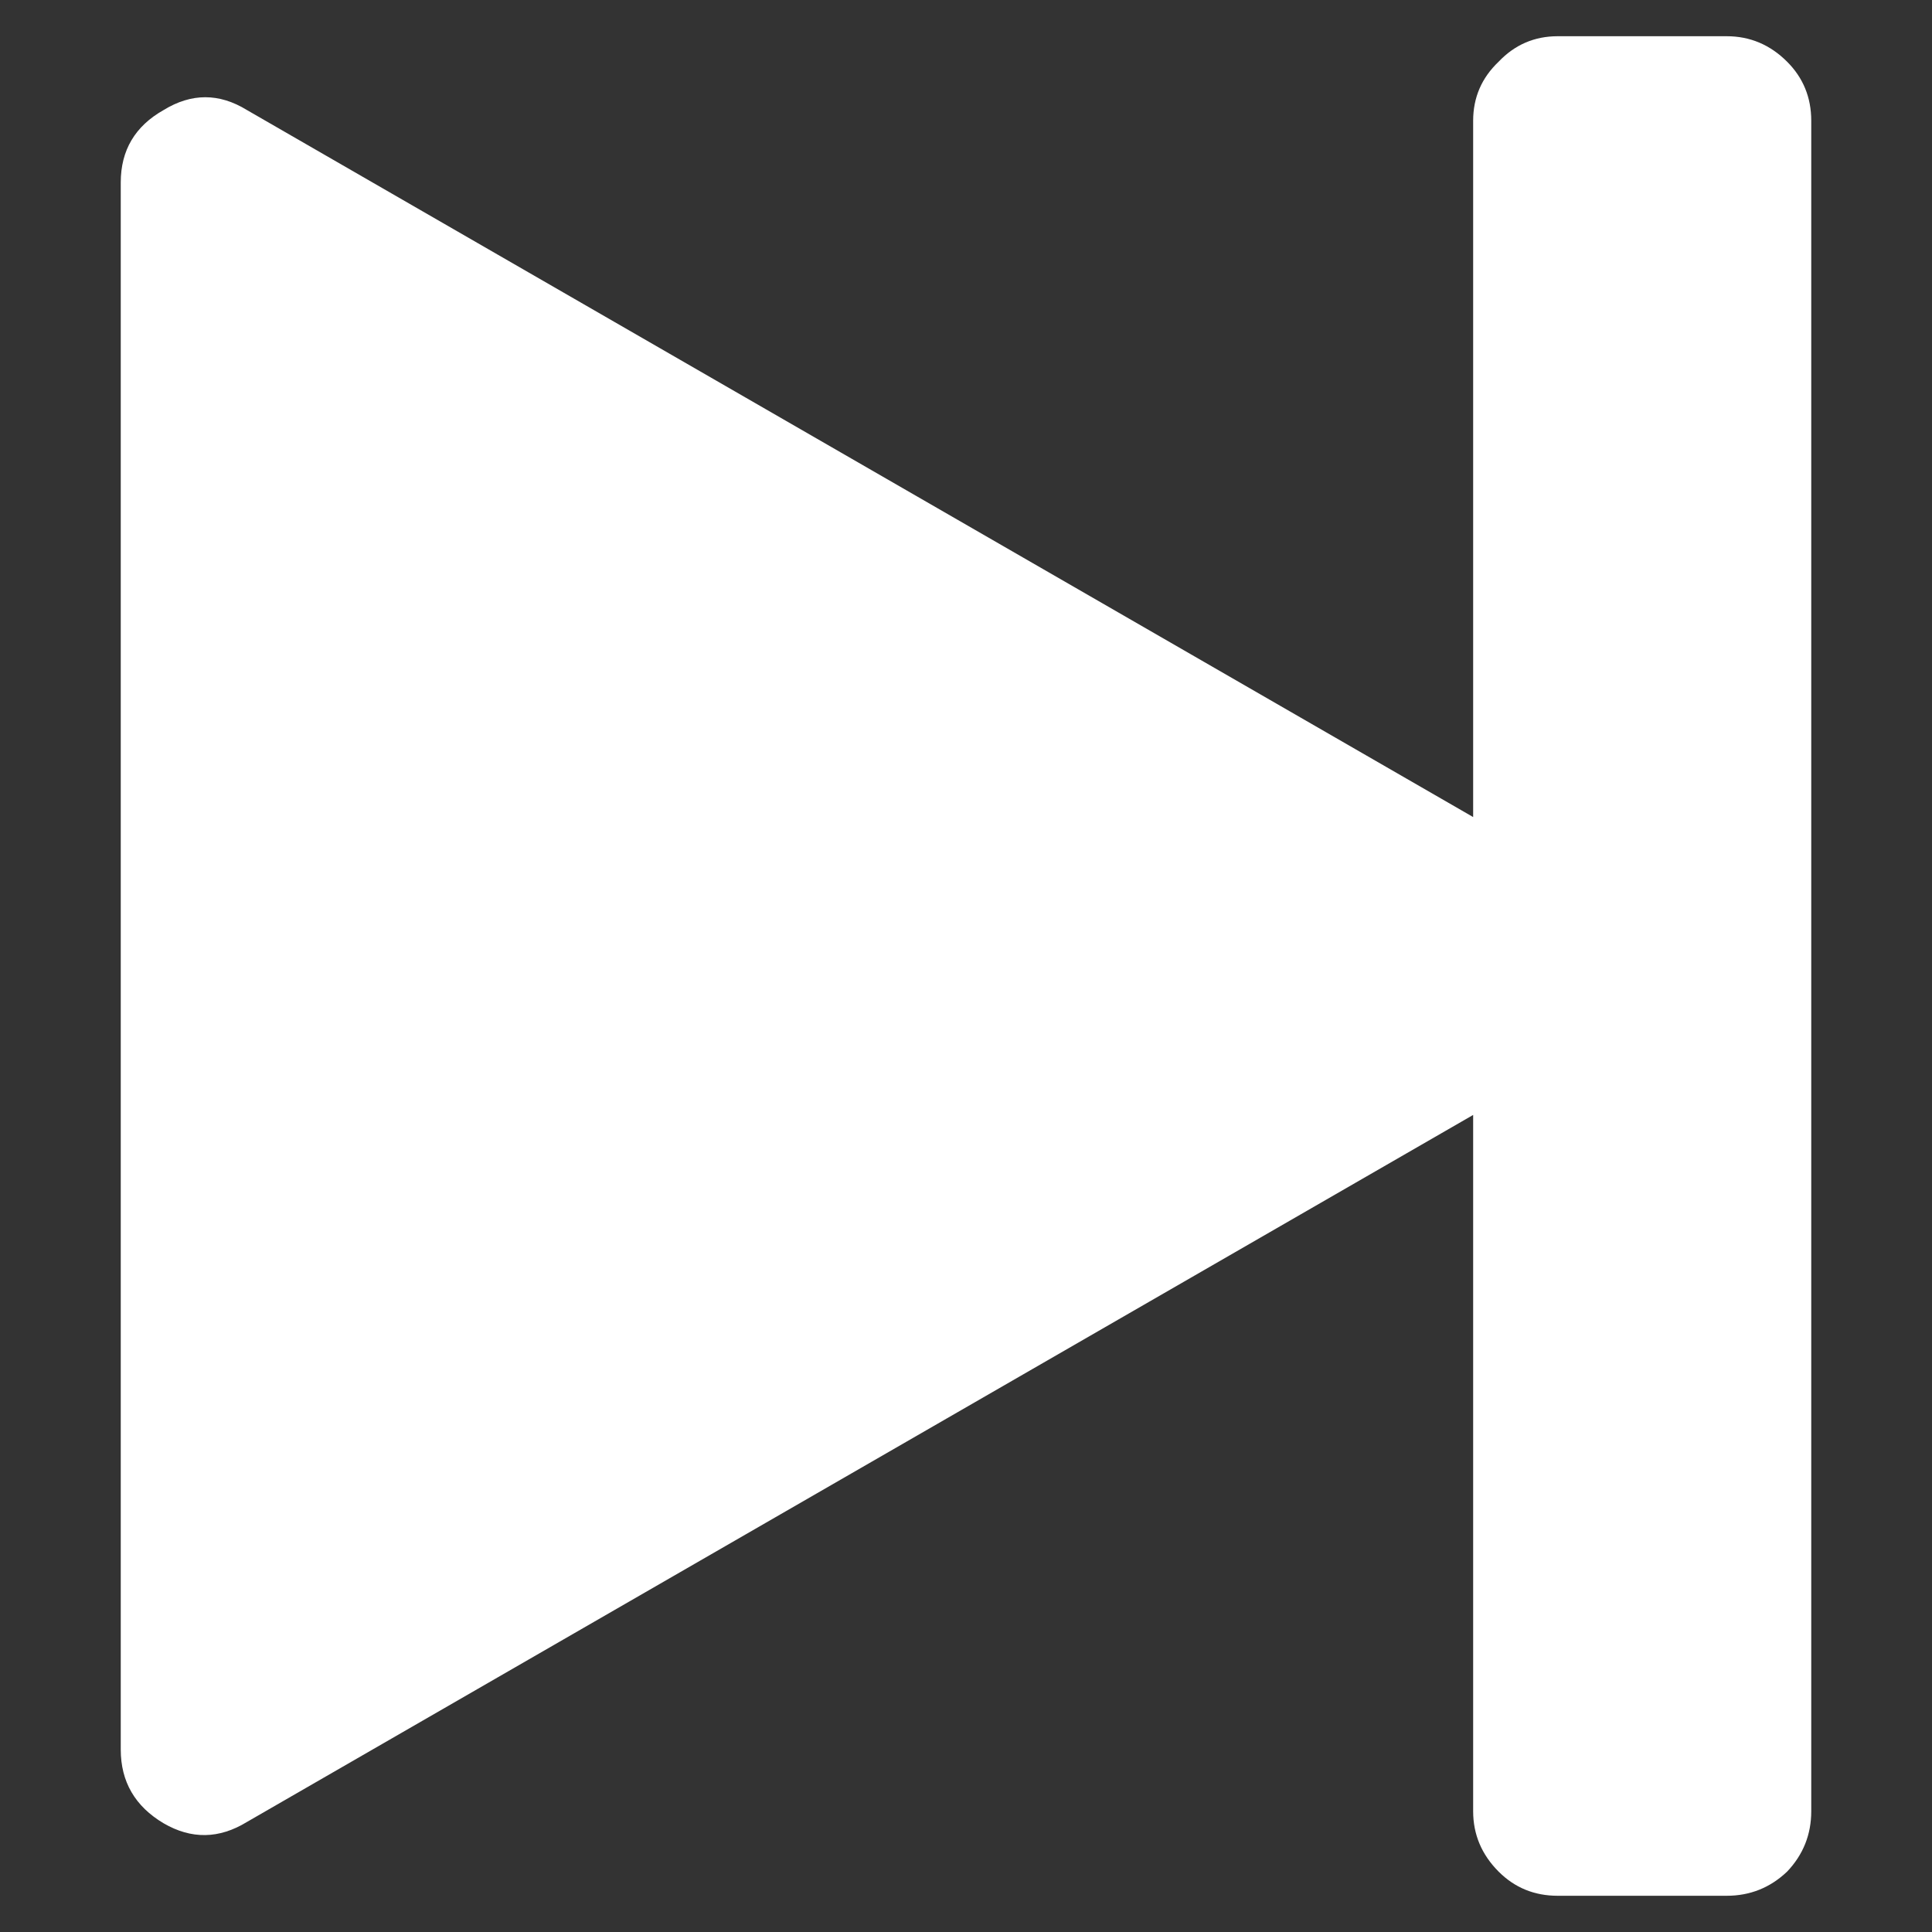 <!-- Generated by IcoMoon.io -->
<svg version="1.1" xmlns="http://www.w3.org/2000/svg" width="32" height="32" viewBox="0 0 32 32">
<rect x="0" y="0" width="32" height="32" fill="#333333" stroke="none"/>
<title>Next</title>
<path fill="#fff" d="M4.089 1.822c-0.459-0.282-0.918-0.282-1.378 0-0.474 0.267-0.711 0.667-0.711 1.2v25.956c0 0.533 0.237 0.941 0.711 1.222 0.459 0.267 0.919 0.259 1.378-0.022l20.311-11.711v11.533c0 0.385 0.141 0.718 0.422 1 0.267 0.267 0.593 0.4 0.978 0.4h2.8c0.385 0 0.719-0.133 1-0.4 0.267-0.281 0.4-0.615 0.4-1v-28c0-0.385-0.133-0.711-0.4-0.978-0.281-0.281-0.615-0.422-1-0.422h-2.8c-0.385 0-0.711 0.141-0.978 0.422-0.281 0.267-0.422 0.593-0.422 0.978v11.533l-20.311-11.711z"></path>
</svg>

